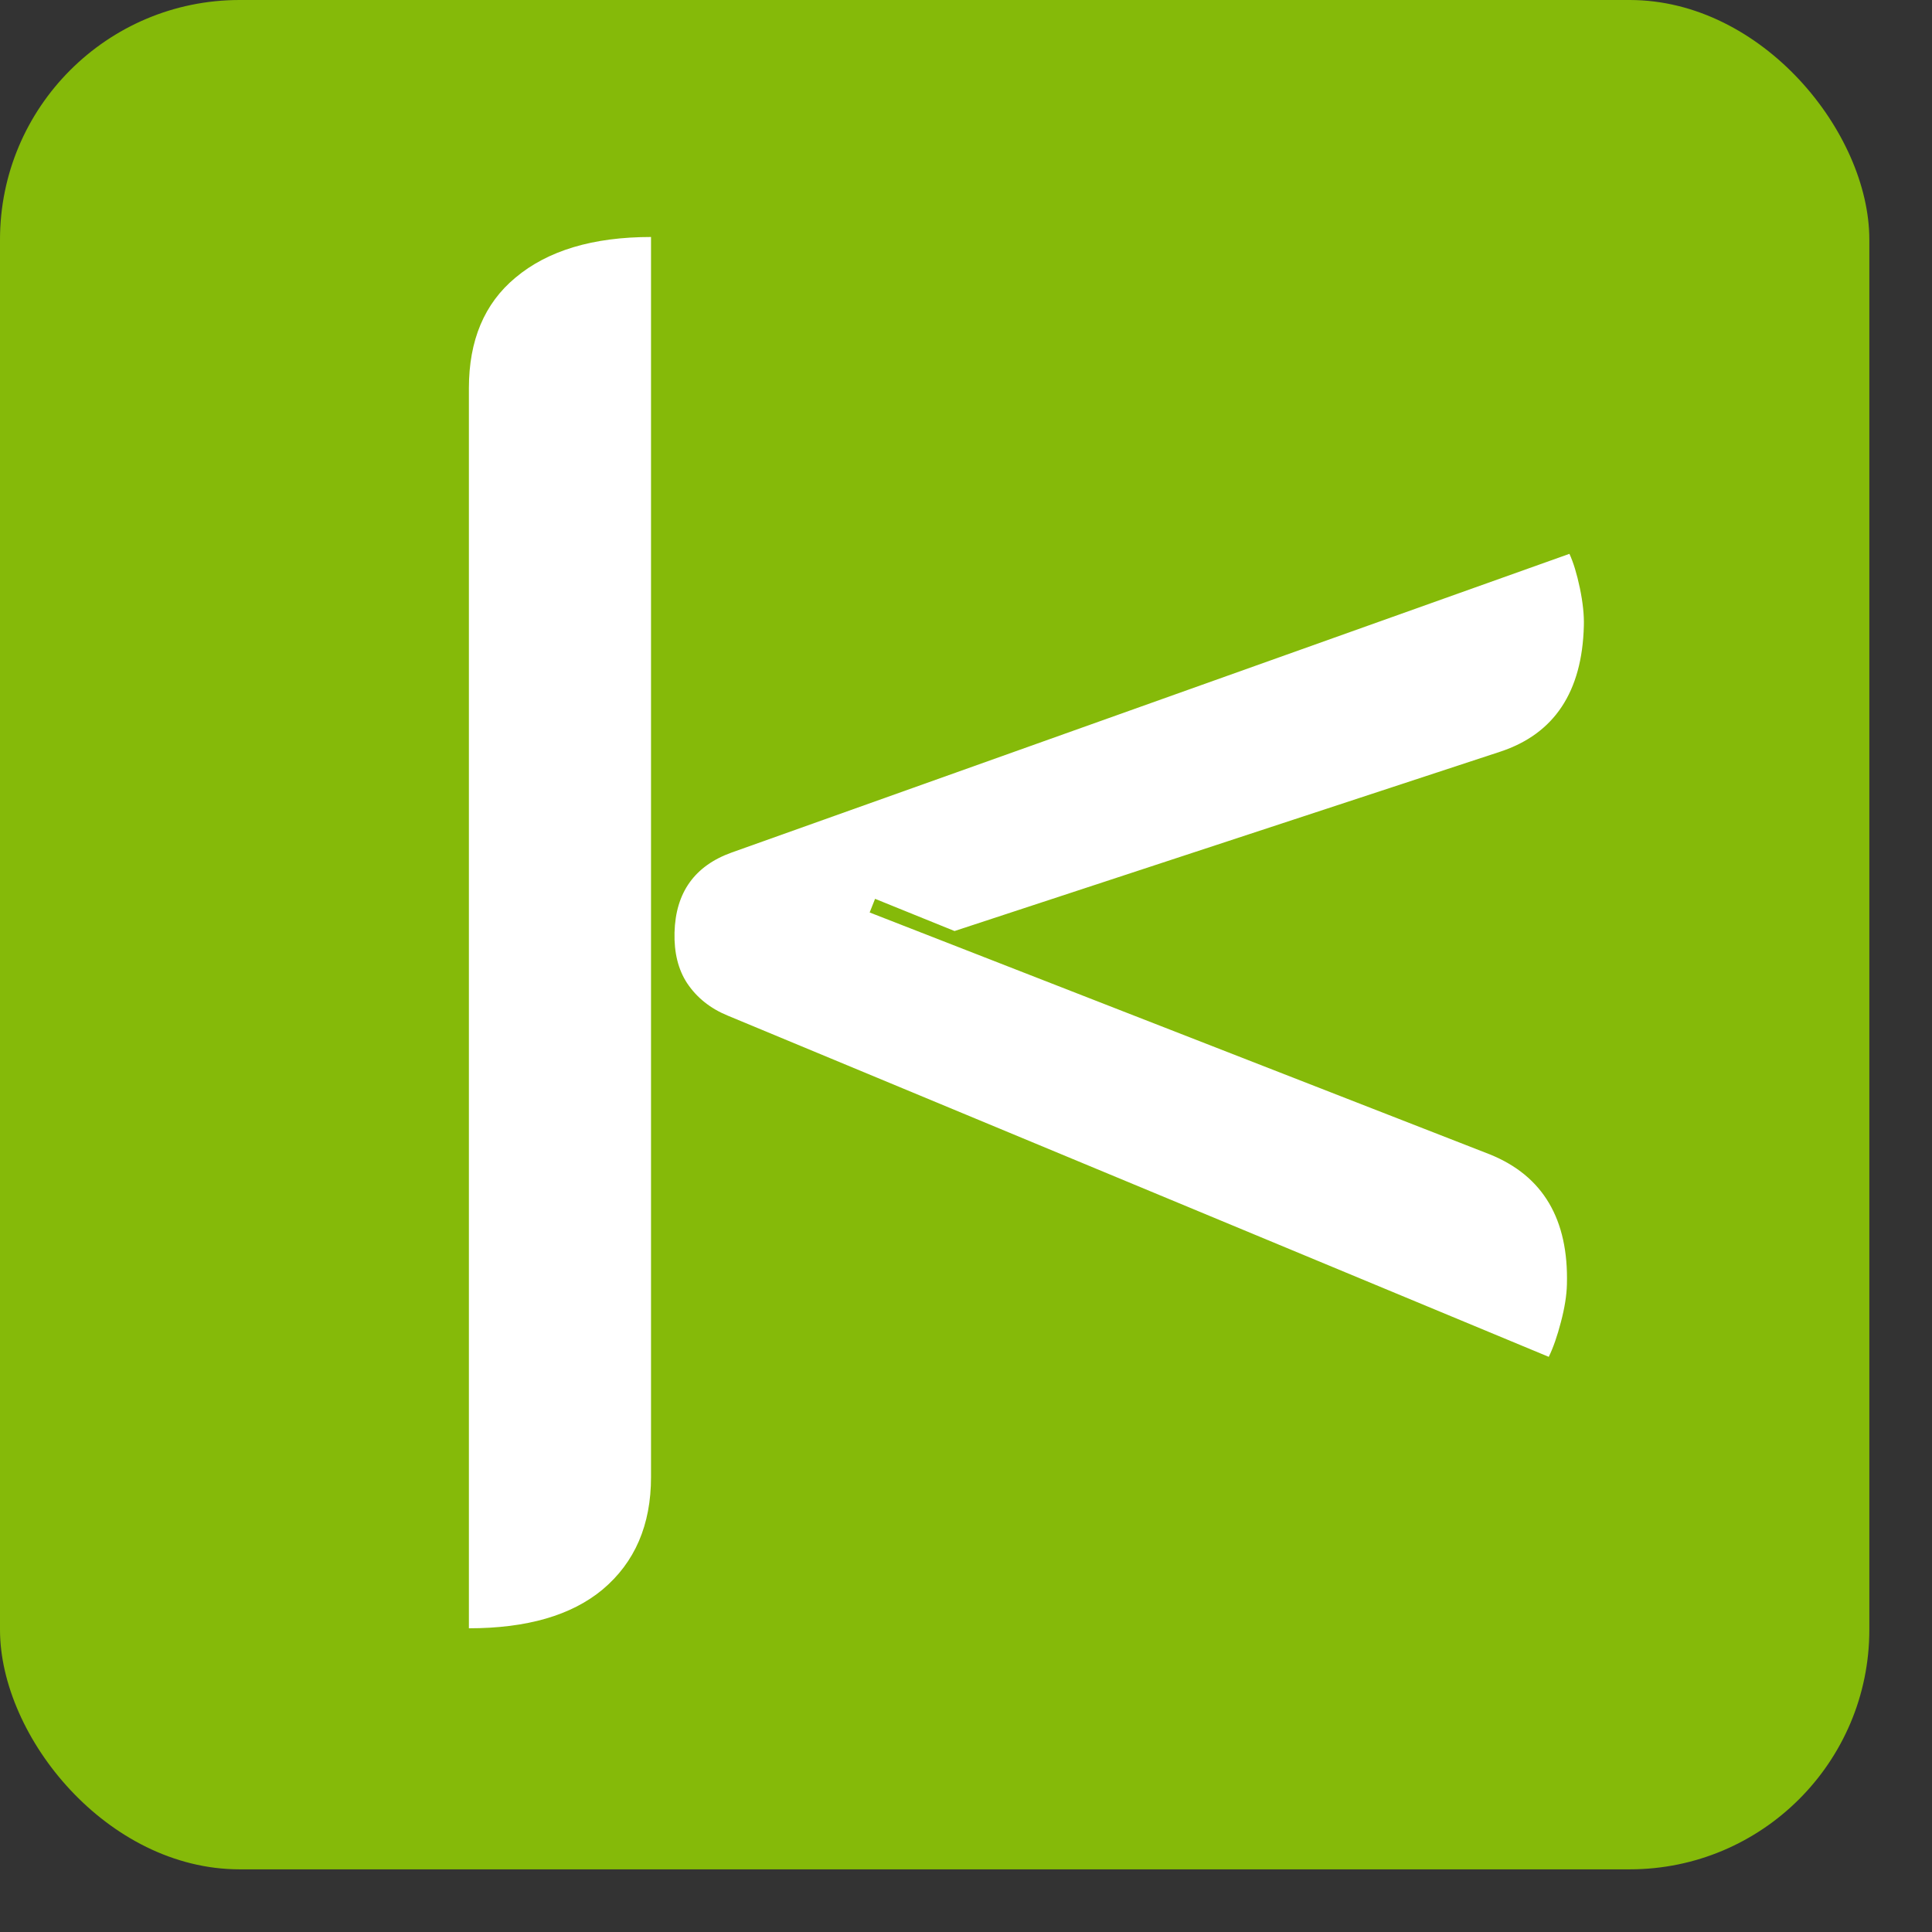 <svg width="30" height="30" viewBox="0 0 30 30" fill="none" xmlns="http://www.w3.org/2000/svg">
<rect x="0" y="0" width="30" height="30" fill="#333333" stroke="none"/>
<rect width="29.027" height="29.027" rx="3.721" fill="#85BA09"/>
<path d="M7.281 6.027C7.281 5.285 7.521 4.713 8.003 4.312C8.504 3.891 9.206 3.68 10.109 3.68V22.937C10.109 23.679 9.858 24.261 9.357 24.682C8.875 25.083 8.183 25.284 7.281 25.284V6.027Z" fill="white"/>
<path d="M10.474 14.481C10.49 13.858 10.787 13.443 11.364 13.237L24.37 8.6C24.431 8.732 24.485 8.908 24.532 9.131C24.578 9.353 24.599 9.548 24.594 9.717C24.568 10.743 24.135 11.395 23.296 11.672L14.822 14.457L13.588 13.957L13.504 14.169L23.136 17.926C23.959 18.259 24.358 18.932 24.331 19.945C24.327 20.114 24.296 20.308 24.238 20.528C24.181 20.747 24.118 20.928 24.049 21.069L11.299 15.77C11.029 15.659 10.819 15.491 10.669 15.266C10.531 15.055 10.466 14.793 10.474 14.481Z" fill="white"/>
</svg>
